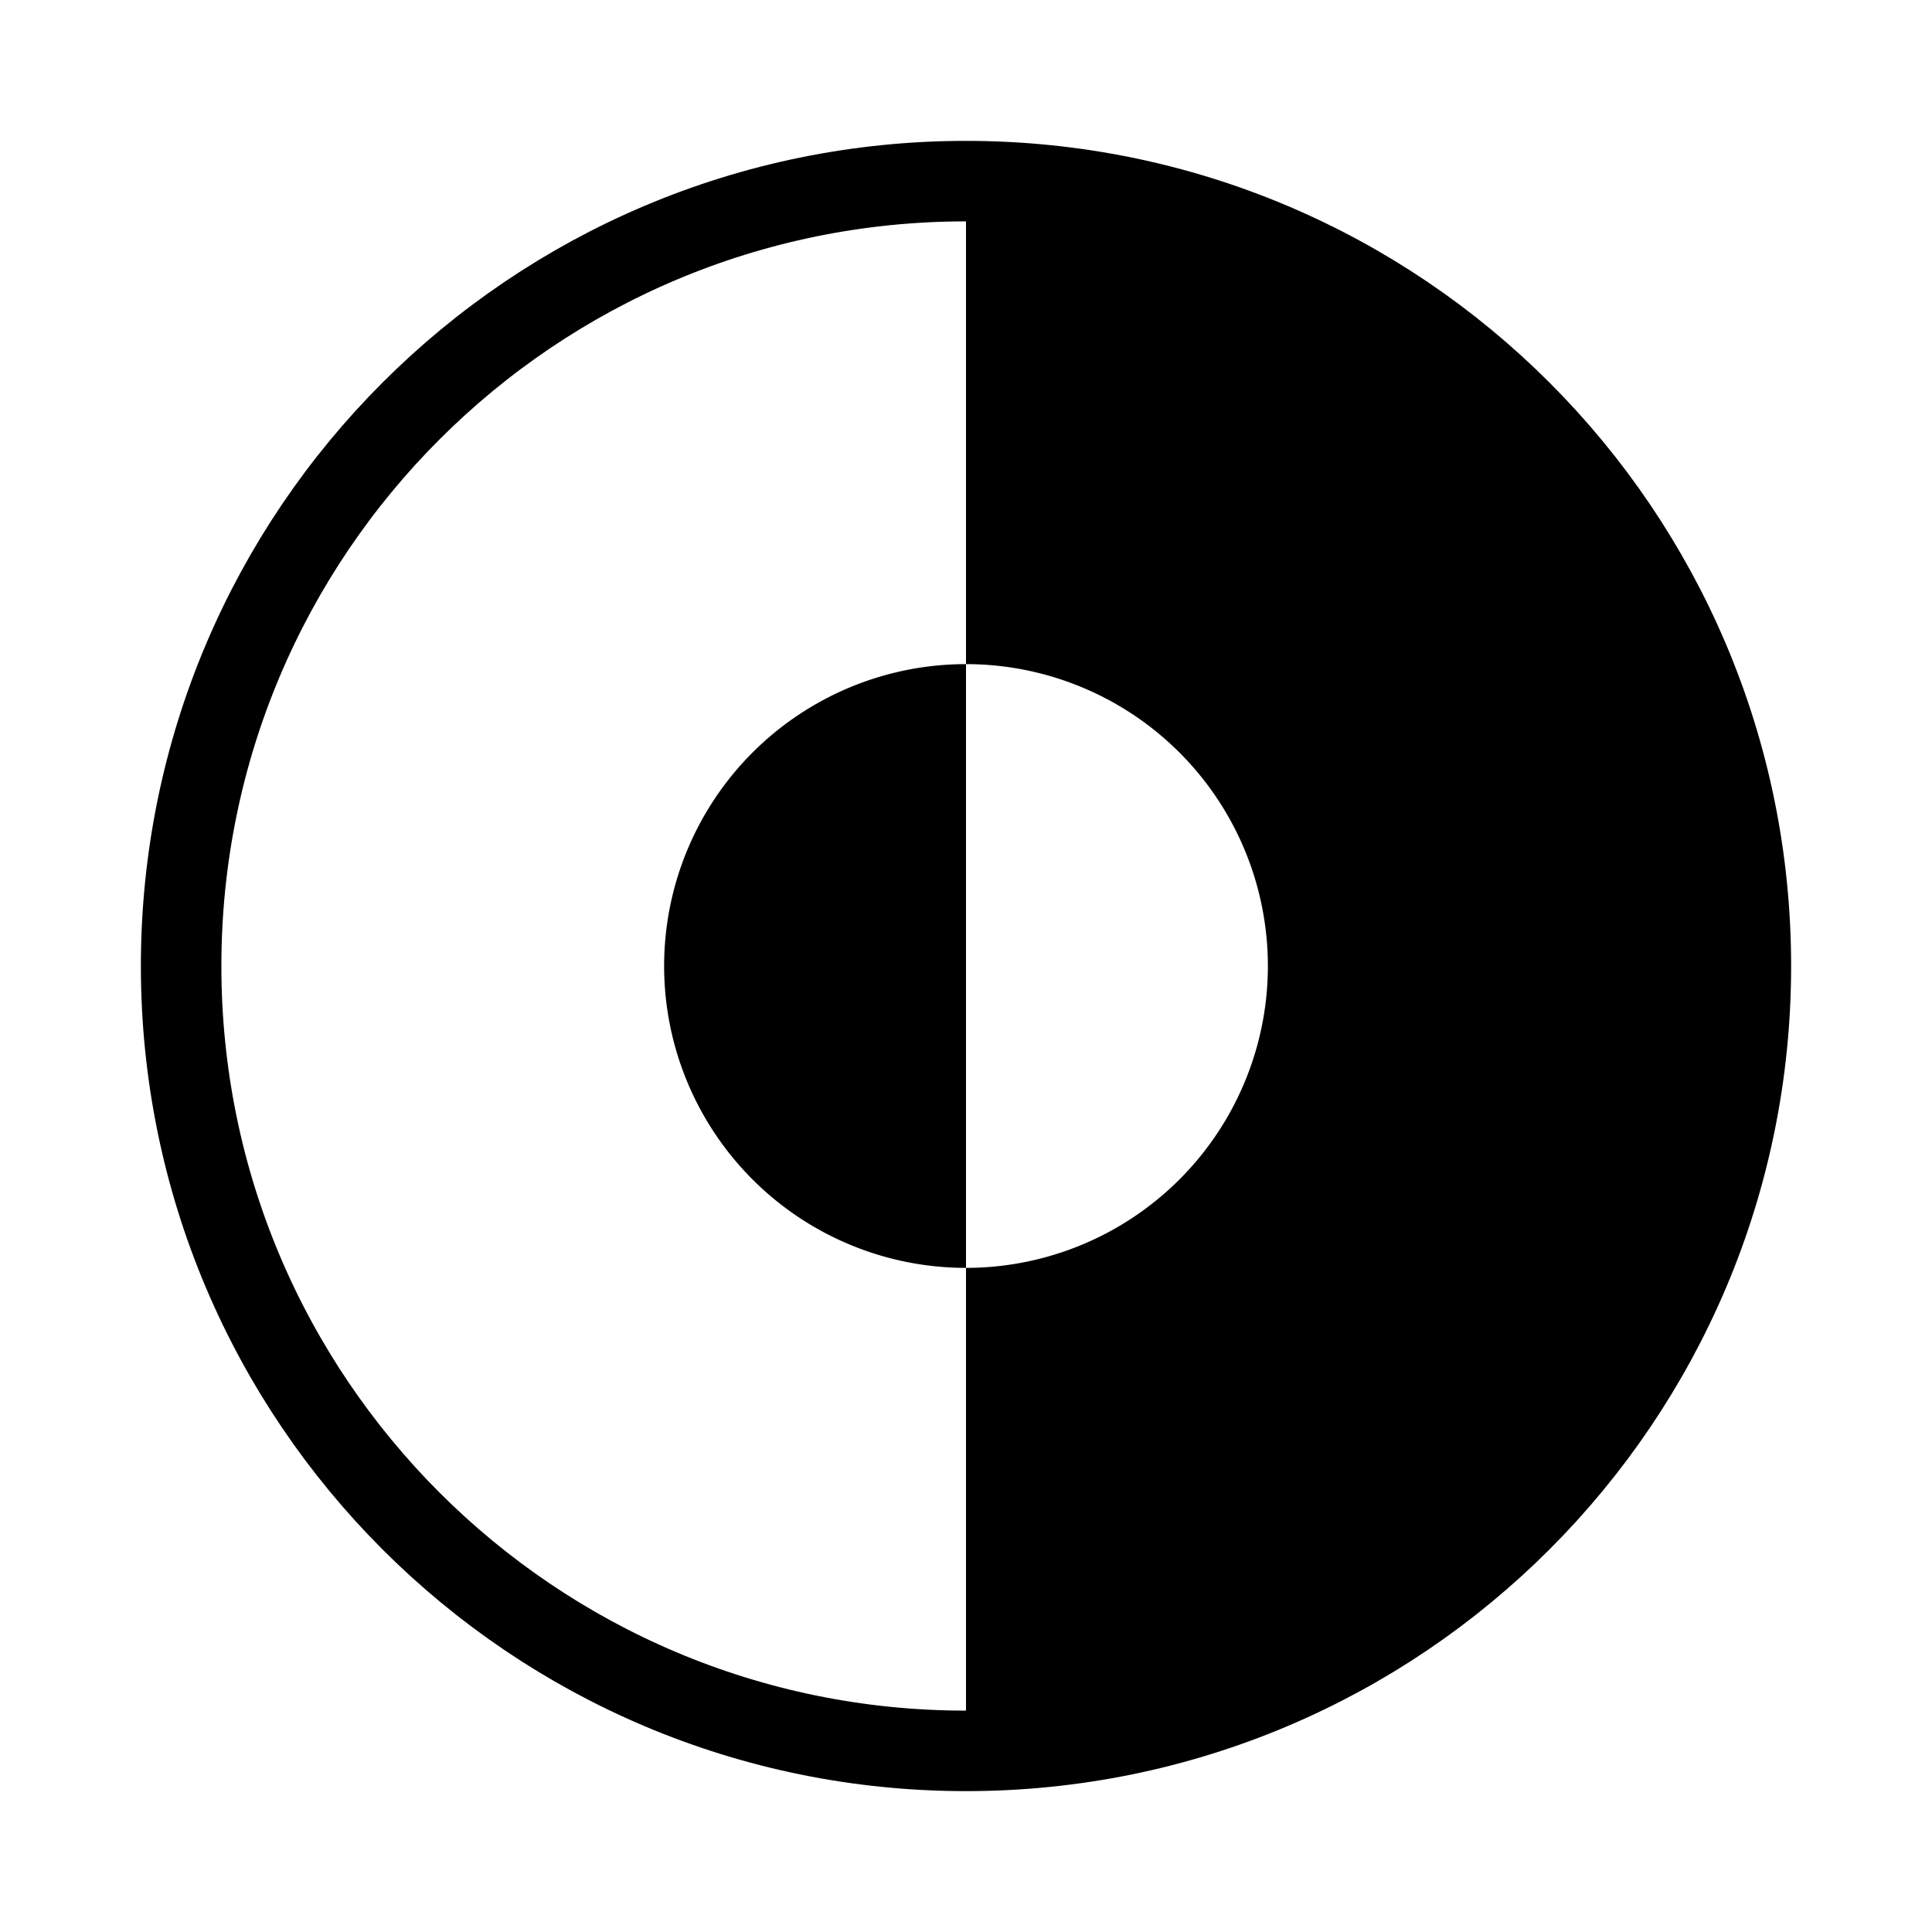 <svg fill="none" stroke="currentColor" stroke-width="1" viewBox="0 0 24 24" xmlns="http://www.w3.org/2000/svg">
  <path d="M12 21.75c5.385 0 9.75-4.365 9.75-9.75S17.385 2.25 12 2.25 2.25 6.615 2.25 12s4.365 9.75 9.75 9.75Z"></path>
  <path fill="currentColor" stroke="none" d="M12 8.25v7.5a3.75 3.75 0 0 1 0-7.5Z"></path>
  <path fill="currentColor" stroke="none" d="M12 2.25v6a3.75 3.75 0 0 1 0 7.5v6A9.75 9.75 0 0 0 21.75 12 9.75 9.75 0 0 0 12 2.25Z"></path>
</svg>